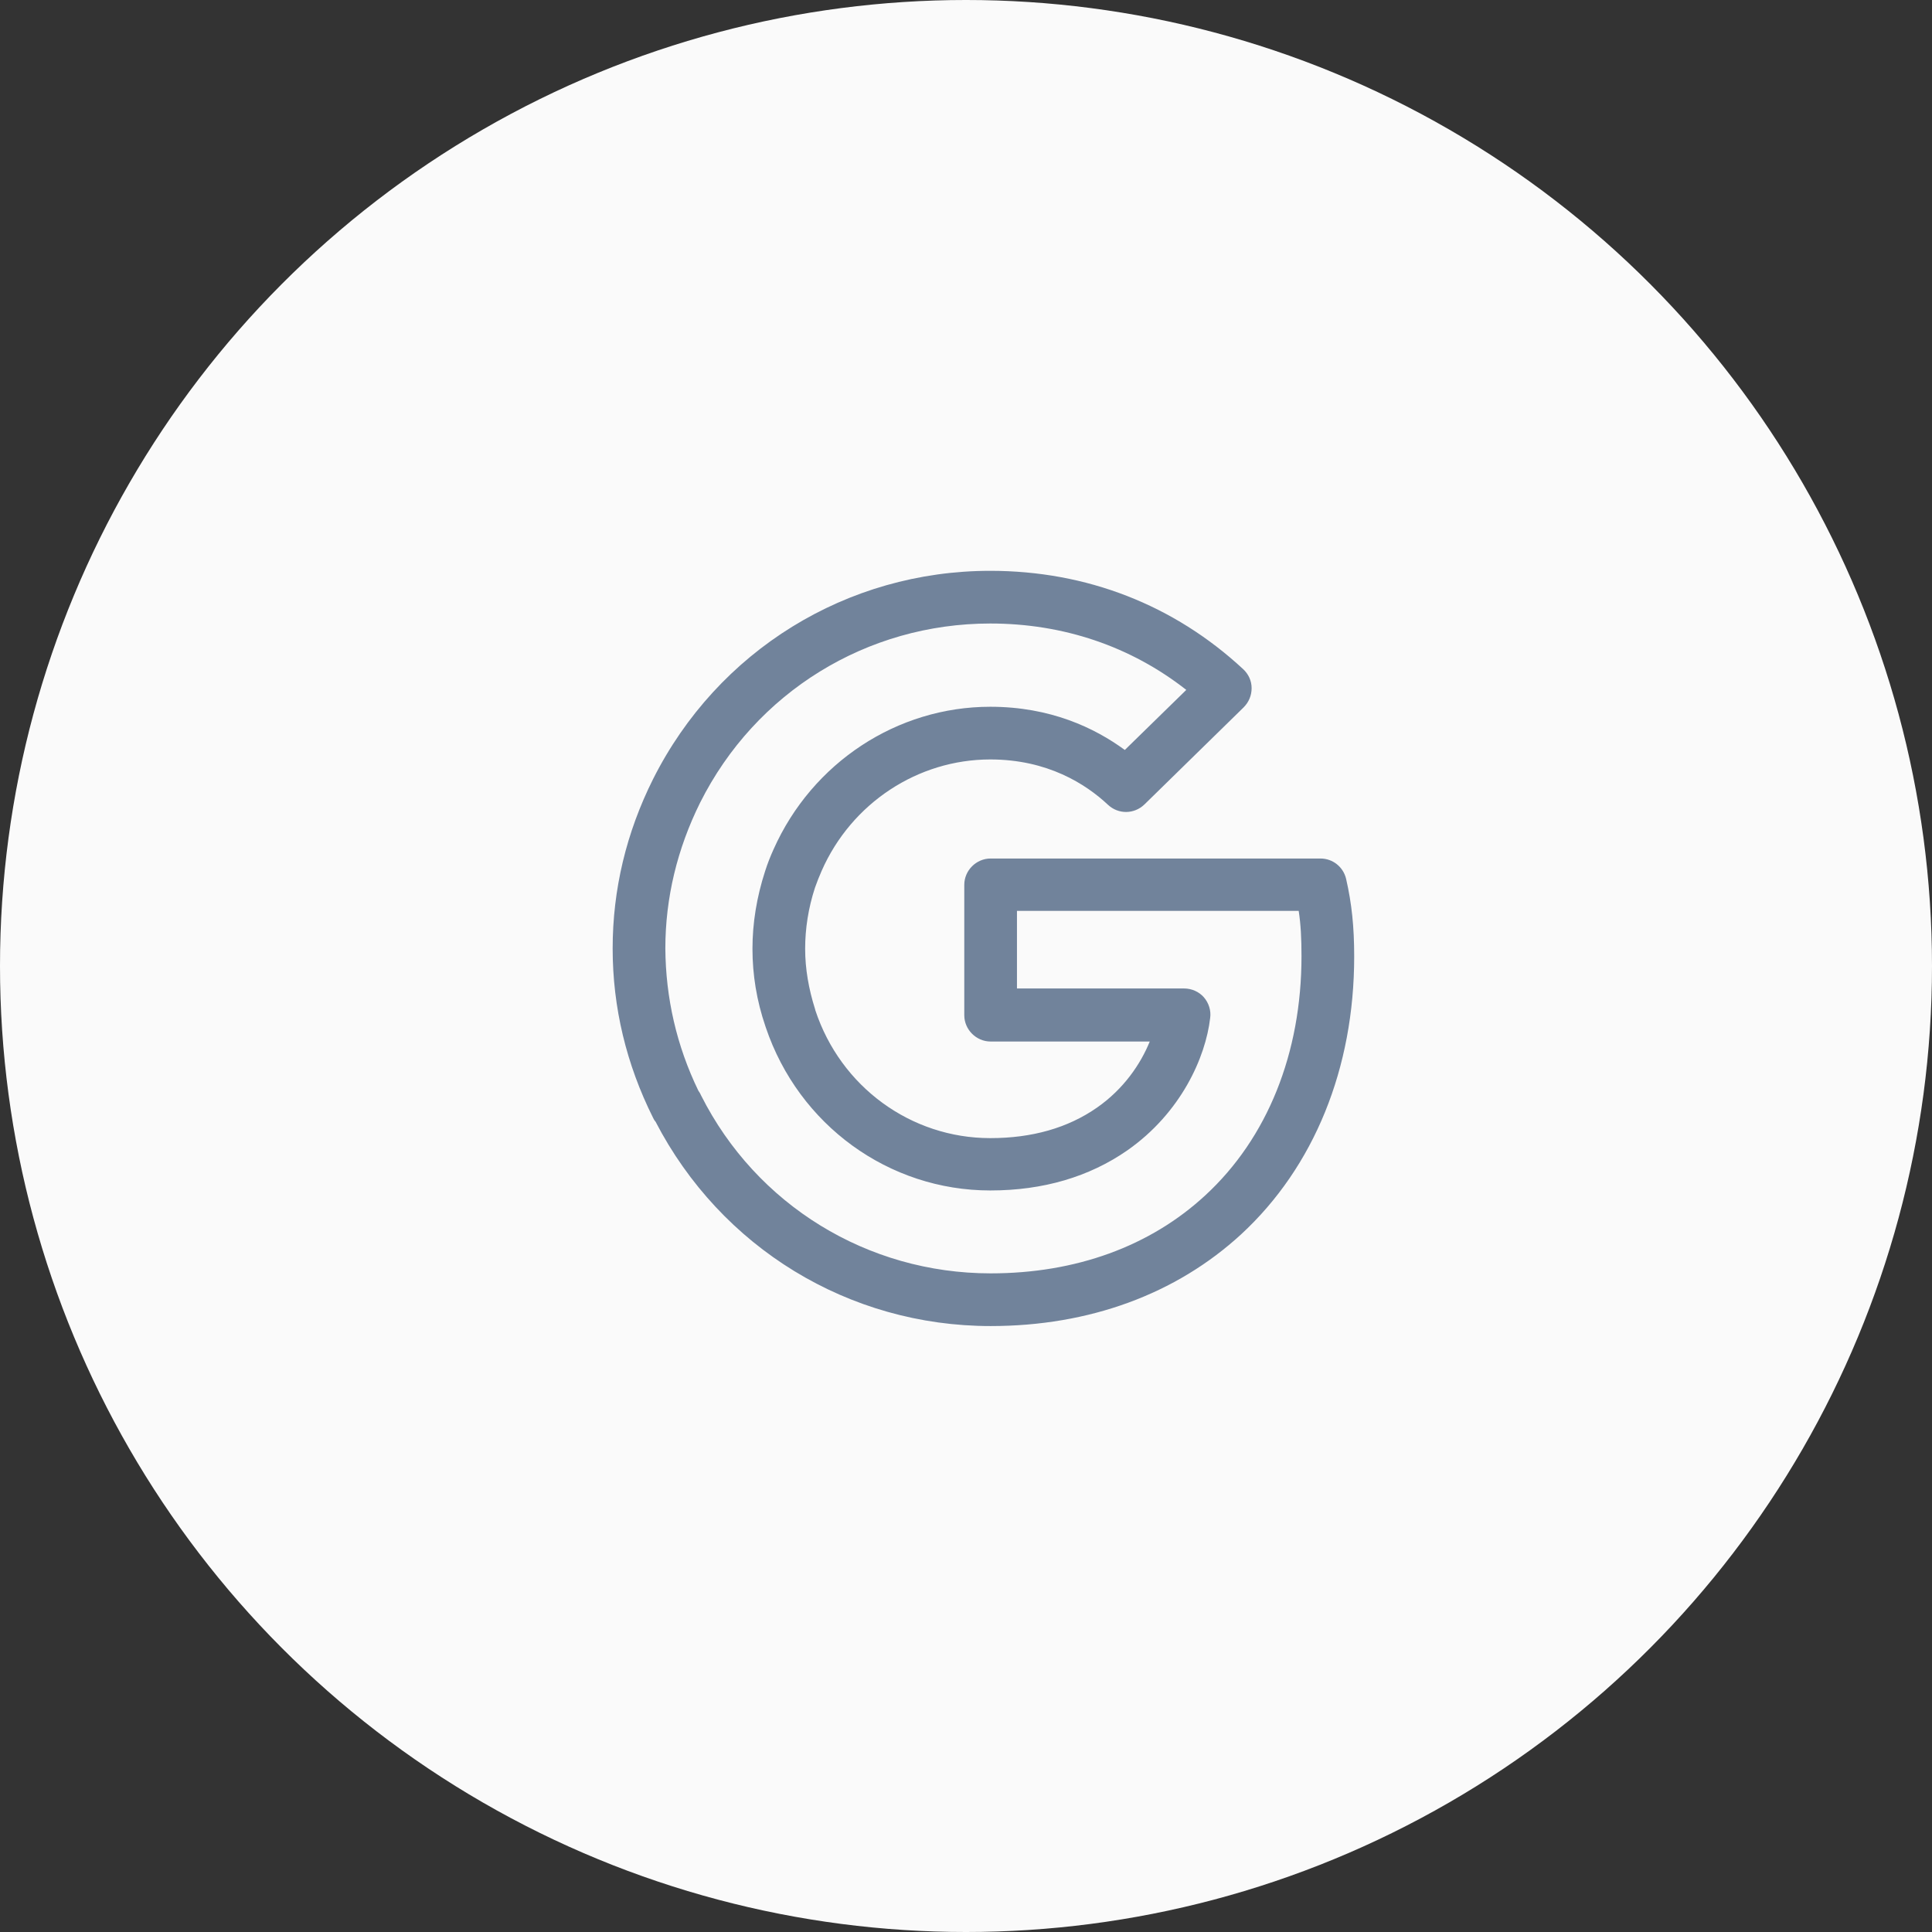 <svg width="55" height="55" viewBox="0 0 55 55" fill="none" xmlns="http://www.w3.org/2000/svg">
<rect x="0" y="0" width="55" height="55" fill="#333333" stroke="none"/>
<circle cx="27.5" cy="27.5" r="27.5" fill="#FAFAFA"/>
<path d="M28.201 37.75C24.161 37.75 20.521 35.52 18.661 31.93C18.631 31.9 18.611 31.86 18.591 31.82C17.831 30.3 17.441 28.68 17.441 27C17.441 25.32 17.831 23.7 18.591 22.18C20.431 18.52 24.111 16.25 28.191 16.25C30.931 16.25 33.421 17.22 35.391 19.05C35.541 19.19 35.631 19.38 35.631 19.59C35.631 19.8 35.551 19.99 35.401 20.14L32.581 22.9C32.291 23.18 31.841 23.19 31.541 22.91C30.911 22.32 29.821 21.62 28.191 21.62C26.131 21.62 24.241 22.86 23.391 24.79C23.321 24.95 23.261 25.1 23.201 25.27C23.011 25.85 22.921 26.44 22.921 27.01C22.921 27.58 23.021 28.15 23.201 28.72C23.201 28.73 23.211 28.74 23.211 28.76C23.931 30.94 25.931 32.4 28.191 32.4C29.381 32.4 30.401 32.11 31.231 31.53C31.991 31 32.471 30.29 32.731 29.65H28.201C27.791 29.65 27.451 29.31 27.451 28.9V25.19C27.451 24.78 27.791 24.44 28.201 24.44H37.591C37.941 24.44 38.241 24.68 38.321 25.02C38.481 25.72 38.551 26.38 38.551 27.23C38.551 30.41 37.411 33.22 35.331 35.14C33.481 36.84 31.011 37.75 28.201 37.75ZM19.881 31.05C19.911 31.09 19.941 31.14 19.961 31.19C21.531 34.3 24.691 36.25 28.201 36.25C30.631 36.25 32.741 35.48 34.311 34.03C36.081 32.4 37.051 29.98 37.051 27.22C37.051 26.72 37.031 26.32 36.971 25.93H28.951V28.14H33.711C33.921 28.14 34.131 28.23 34.271 28.39C34.411 28.55 34.481 28.77 34.451 28.98C34.321 30.1 33.621 31.68 32.091 32.75C31.011 33.5 29.701 33.89 28.191 33.89C25.301 33.89 22.741 32.03 21.801 29.25C21.801 29.24 21.791 29.23 21.791 29.22C21.541 28.49 21.421 27.75 21.421 27.01C21.421 26.28 21.541 25.54 21.781 24.8C21.851 24.58 21.931 24.38 22.021 24.18C23.121 21.71 25.541 20.12 28.191 20.12C29.901 20.12 31.161 20.72 32.021 21.35L33.771 19.64C32.191 18.4 30.271 17.75 28.191 17.75C24.681 17.75 21.511 19.7 19.931 22.85C19.281 24.16 18.941 25.56 18.941 27C18.951 28.41 19.261 29.77 19.881 31.05Z" fill="#71839B"/>
</svg>
